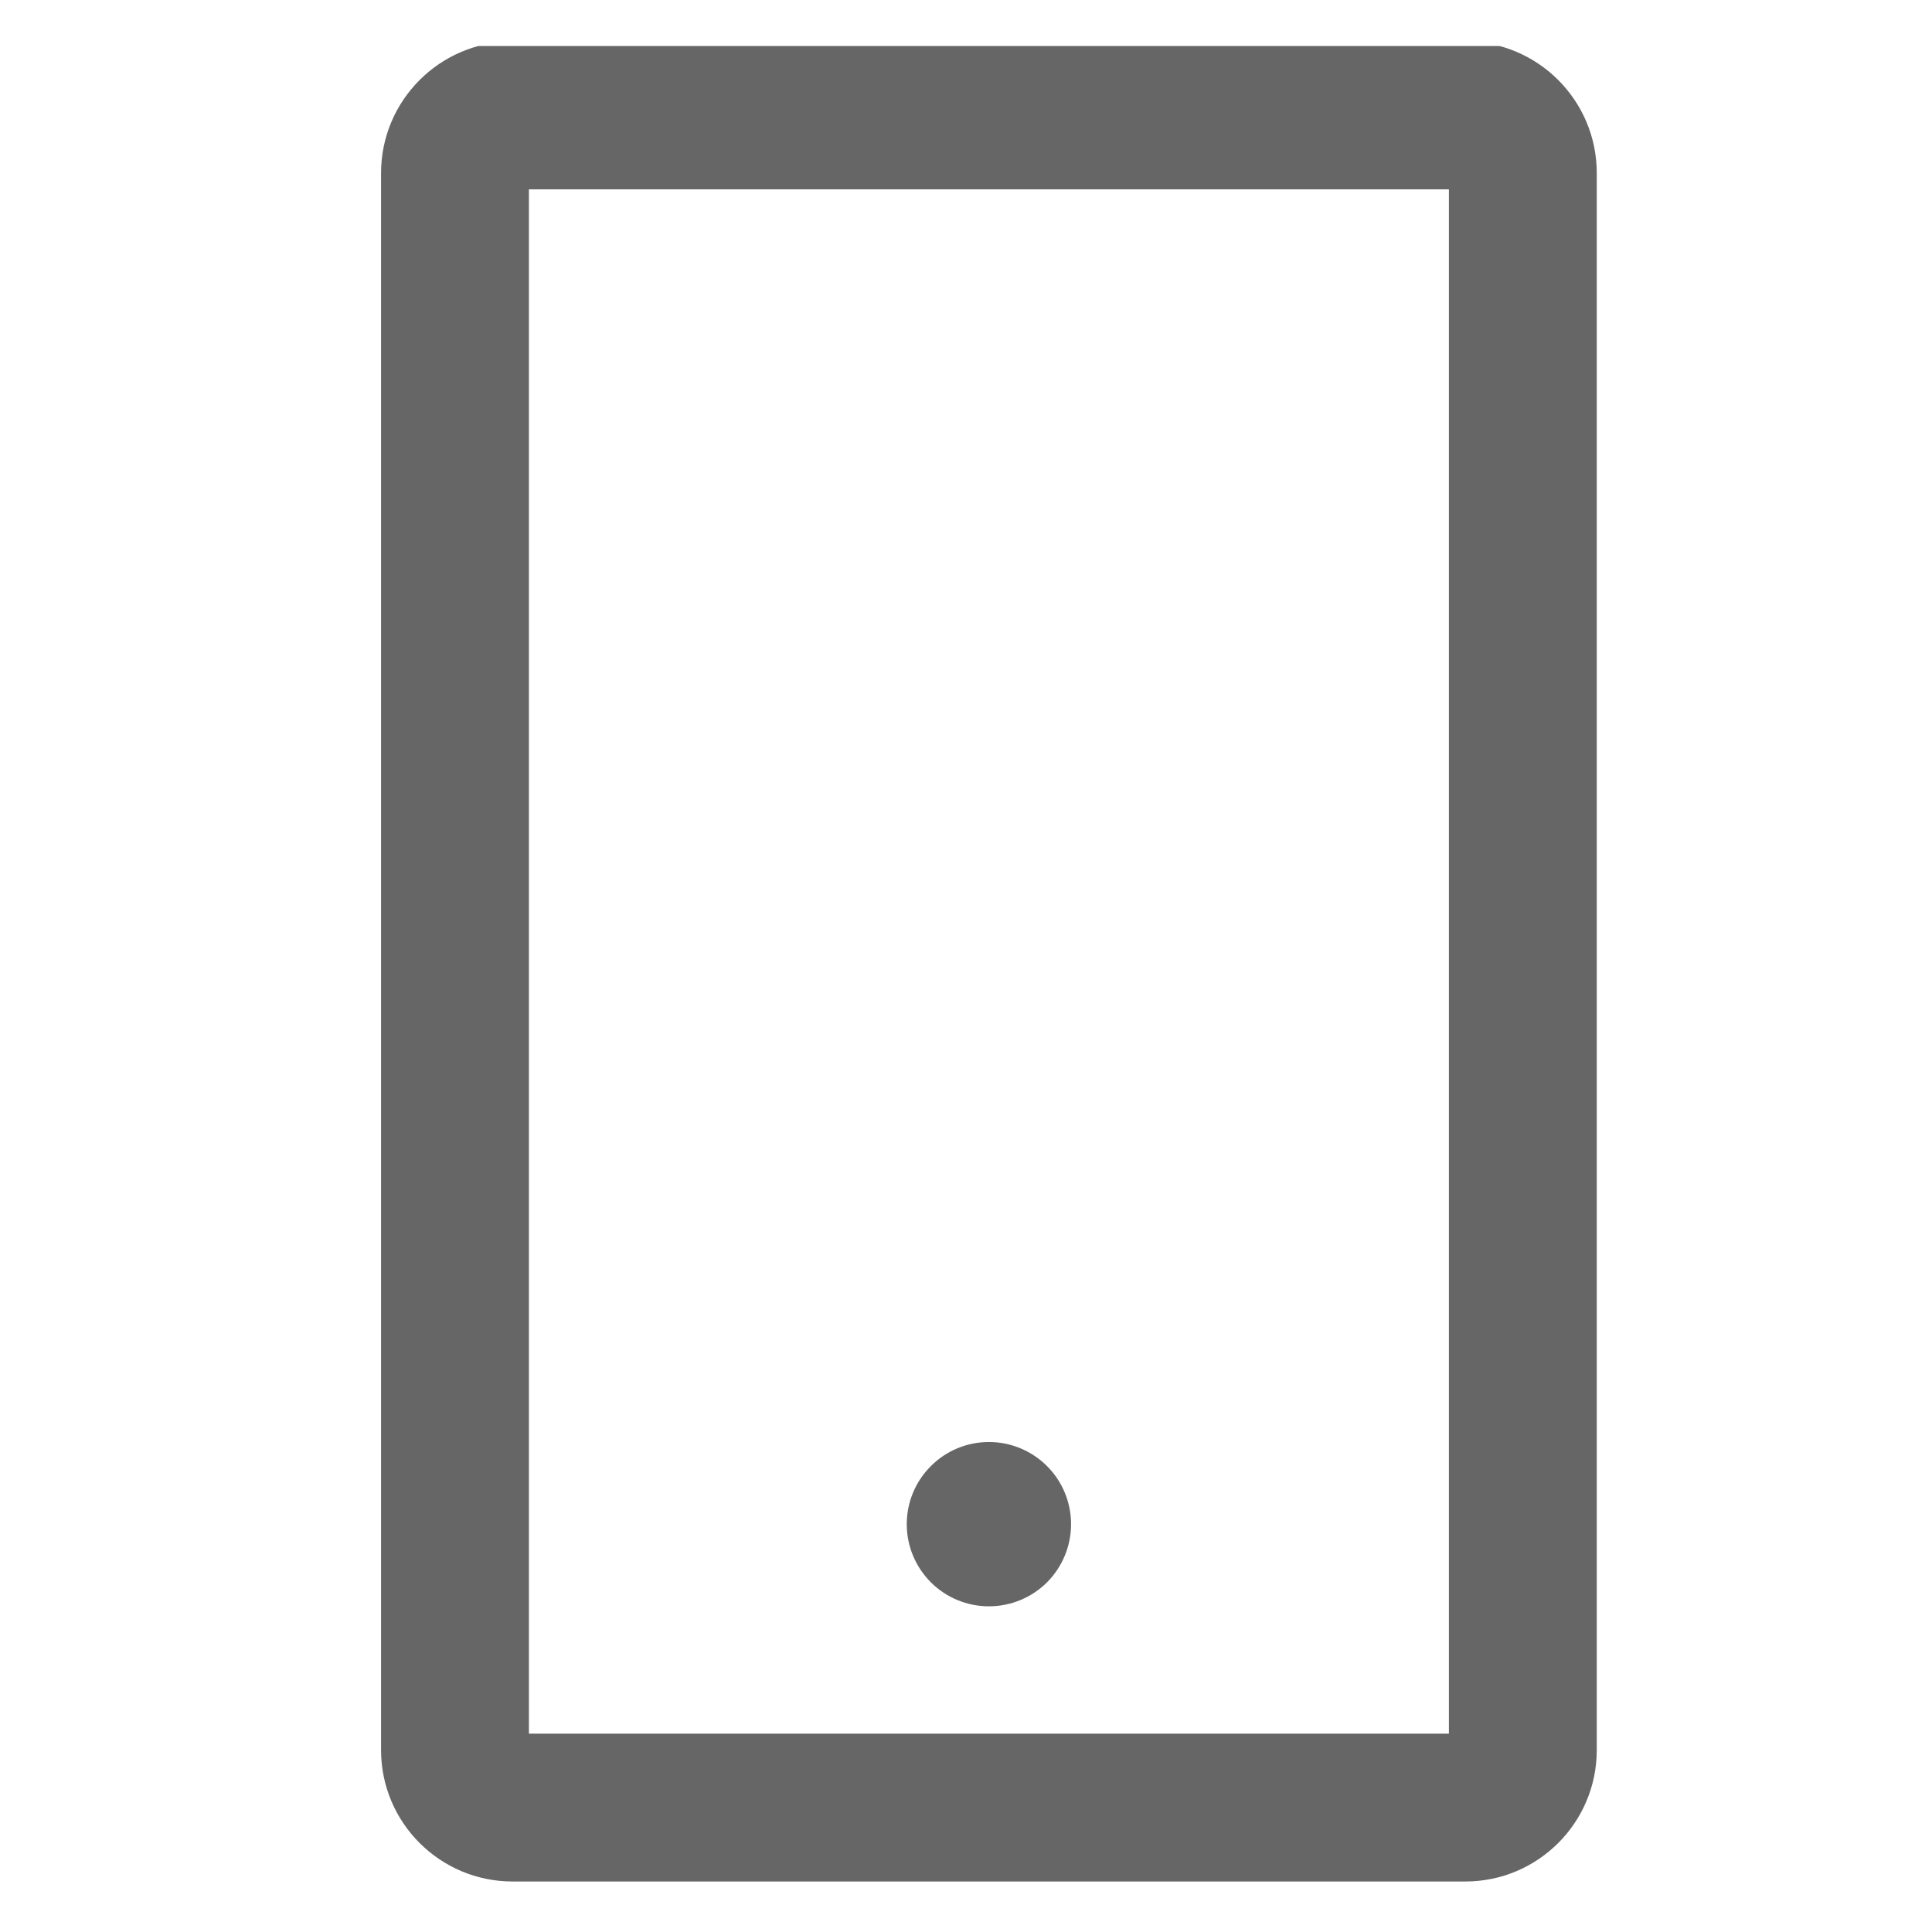 <svg width="21" height="21" viewBox="0 0 21 21" fill="none" xmlns="http://www.w3.org/2000/svg">
<g clip-path="url(#clip0_1538_22593)">
<path d="M15.928 0.451H5.571C4.783 0.451 4.142 1.092 4.142 1.88V19.023C4.142 19.811 4.783 20.451 5.571 20.451H15.928C16.716 20.451 17.356 19.811 17.356 19.023V1.88C17.356 1.092 16.716 0.451 15.928 0.451ZM15.749 18.844H5.749V2.058H15.749V18.844ZM9.856 16.567C9.856 16.804 9.95 17.031 10.118 17.199C10.285 17.366 10.512 17.46 10.749 17.46C10.986 17.46 11.213 17.366 11.381 17.199C11.548 17.031 11.642 16.804 11.642 16.567C11.642 16.33 11.548 16.103 11.381 15.936C11.213 15.768 10.986 15.674 10.749 15.674C10.512 15.674 10.285 15.768 10.118 15.936C9.95 16.103 9.856 16.33 9.856 16.567Z" fill="#666666"/>
</g>
<defs>
<clipPath id="clip0_1538_22593">
<rect width="20" height="20" fill="white" transform="translate(0.75 0.5)"/>
</clipPath>
</defs>
</svg>

